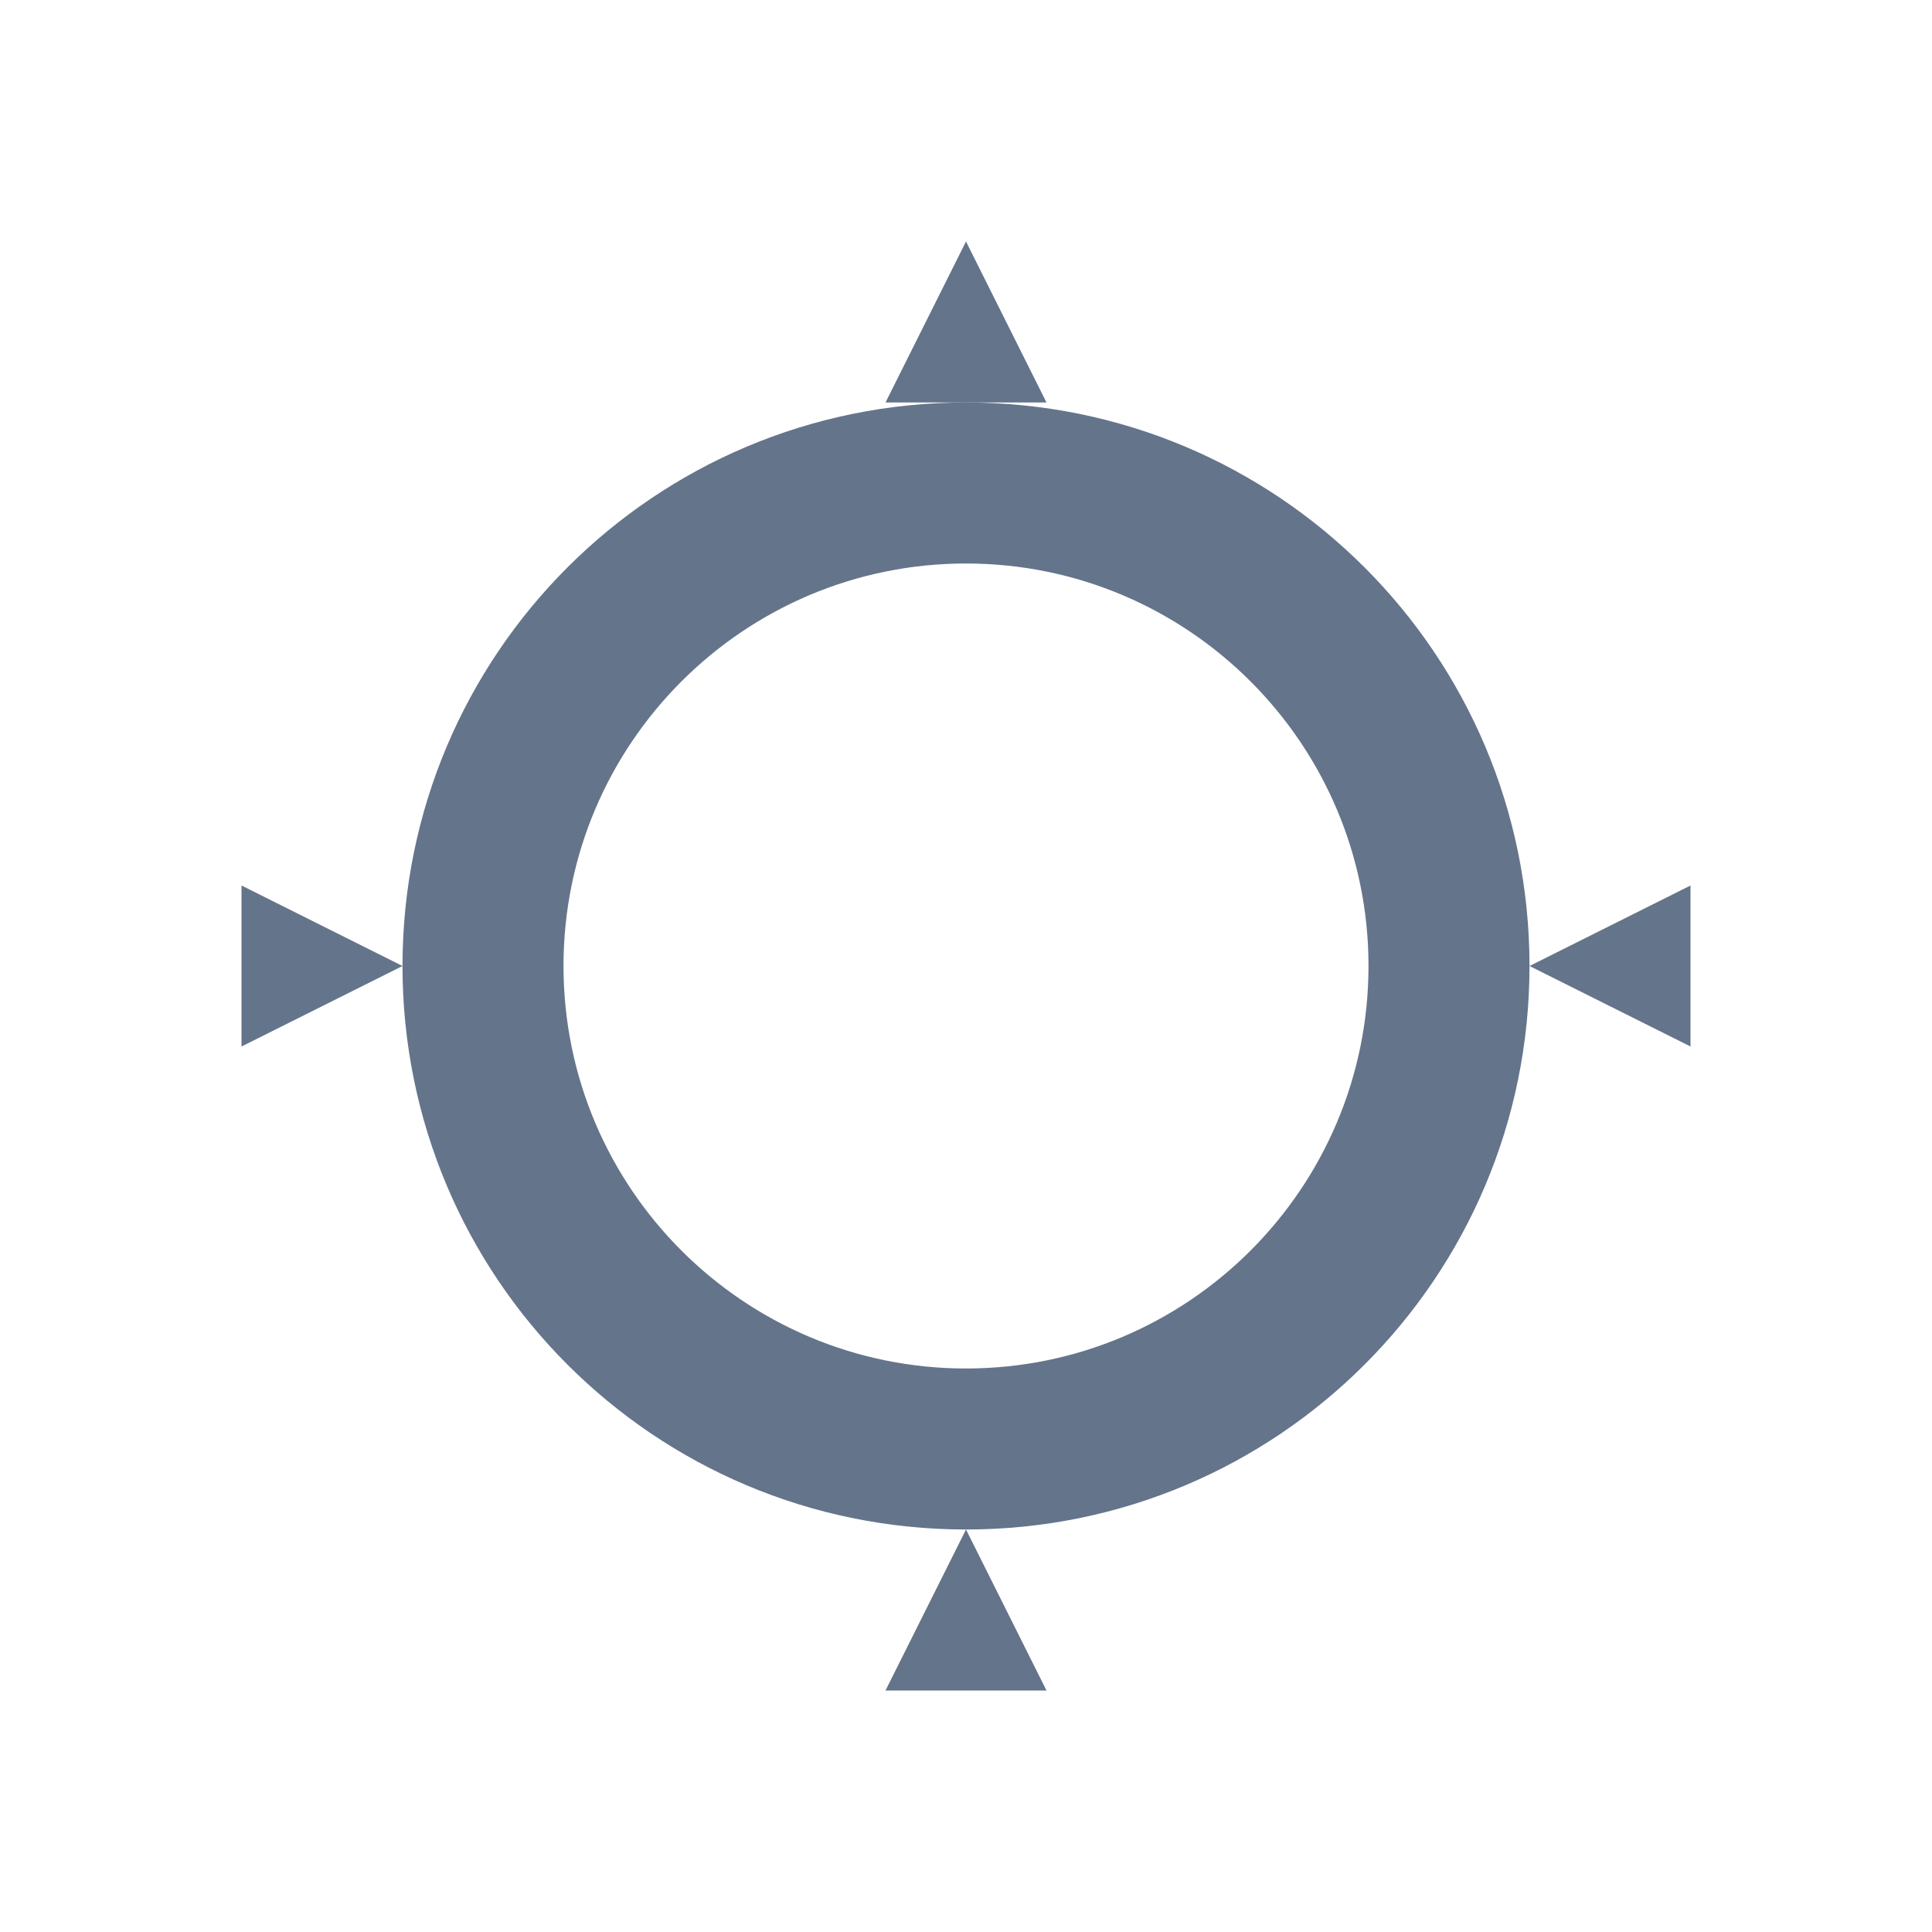 <svg width="24" height="24" viewBox="0 0 24 24" fill="none" xmlns="http://www.w3.org/2000/svg">
  <path d="M12 7C14.76 7 17 9.24 17 12C17 14.76 14.76 17 12 17C9.24 17 7 14.76 7 12C7 9.24 9.24 7 12 7ZM12 5C8.13 5 5 8.13 5 12C5 15.87 8.13 19 12 19C15.87 19 19 15.87 19 12C19 8.13 15.87 5 12 5Z" fill="#64748B"/>
  <path d="M12 3L13 5H11L12 3ZM19 12L21 13V11L19 12ZM5 12L3 11V13L5 12ZM12 19L11 21H13L12 19Z" fill="#64748B"/>
</svg> 